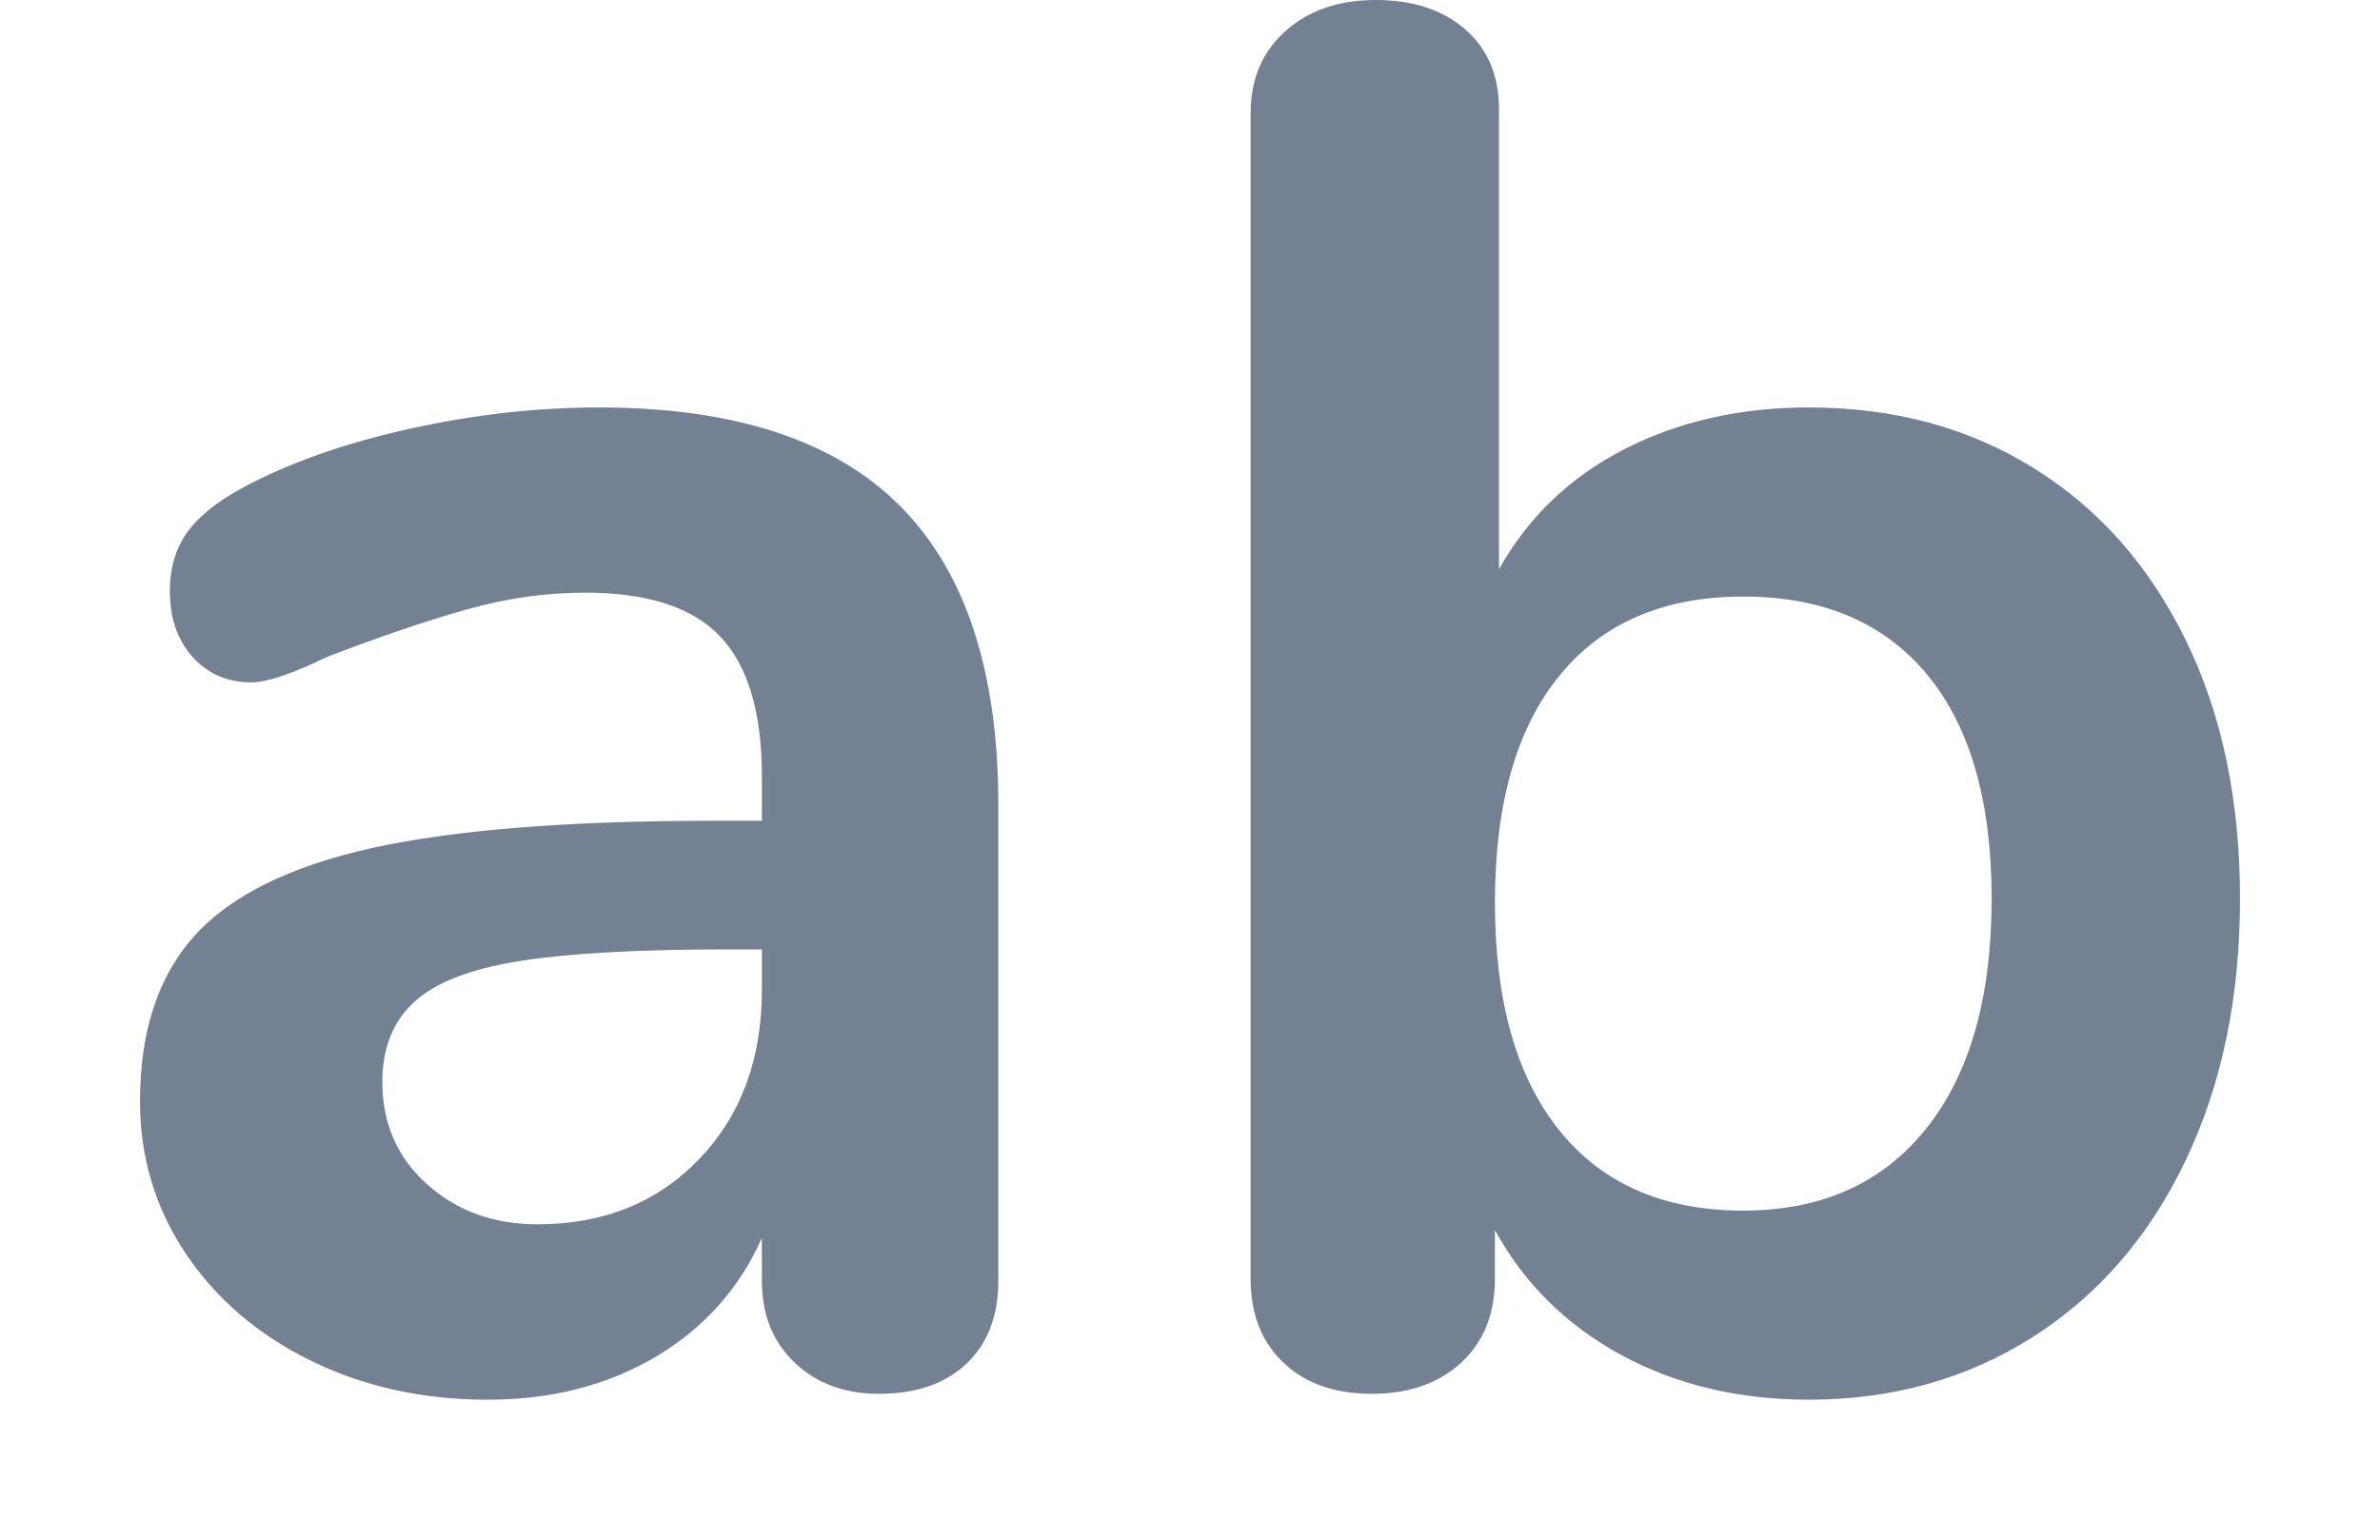 <?xml version="1.0" encoding="UTF-8"?>
<svg width="17px" height="11px" viewBox="0 0 17 11" version="1.1" xmlns="http://www.w3.org/2000/svg" xmlns:xlink="http://www.w3.org/1999/xlink">
    <!-- Generator: Sketch 50 (54983) - http://www.bohemiancoding.com/sketch -->
    <title>AB</title>
    <desc>Created with Sketch.</desc>
    <defs></defs>
    <g id="AB" stroke="none" stroke-width="1" fill="none" fill-rule="evenodd">
        <path d="M4.278,2.911 C5.243,2.911 5.96,3.145 6.428,3.614 C6.896,4.083 7.131,4.796 7.131,5.752 L7.131,9.15 C7.131,9.401 7.055,9.598 6.904,9.742 C6.752,9.886 6.544,9.958 6.279,9.958 C6.033,9.958 5.832,9.884 5.676,9.735 C5.52,9.587 5.442,9.392 5.442,9.15 L5.442,8.844 C5.281,9.206 5.028,9.489 4.683,9.694 C4.337,9.898 3.938,10 3.483,10 C3.02,10 2.599,9.907 2.22,9.721 C1.842,9.536 1.544,9.28 1.326,8.955 C1.109,8.63 1,8.268 1,7.869 C1,7.368 1.13,6.973 1.39,6.685 C1.65,6.397 2.074,6.188 2.66,6.058 C3.247,5.929 4.056,5.864 5.087,5.864 L5.442,5.864 L5.442,5.543 C5.442,5.088 5.342,4.756 5.144,4.547 C4.945,4.338 4.623,4.234 4.179,4.234 C3.904,4.234 3.625,4.273 3.342,4.352 C3.058,4.431 2.722,4.545 2.334,4.694 C2.088,4.814 1.908,4.875 1.795,4.875 C1.624,4.875 1.485,4.814 1.376,4.694 C1.267,4.573 1.213,4.415 1.213,4.22 C1.213,4.062 1.253,3.925 1.333,3.809 C1.414,3.693 1.549,3.584 1.738,3.482 C2.069,3.305 2.464,3.166 2.923,3.064 C3.382,2.962 3.833,2.911 4.278,2.911 Z M3.838,8.747 C4.311,8.747 4.697,8.591 4.995,8.28 C5.293,7.969 5.442,7.567 5.442,7.075 L5.442,6.783 L5.186,6.783 C4.553,6.783 4.061,6.811 3.711,6.866 C3.36,6.922 3.11,7.019 2.958,7.159 C2.807,7.298 2.731,7.488 2.731,7.73 C2.731,8.027 2.838,8.271 3.051,8.461 C3.263,8.651 3.526,8.747 3.838,8.747 Z M12.921,2.911 C13.526,2.911 14.061,3.055 14.524,3.343 C14.988,3.63 15.35,4.039 15.61,4.568 C15.87,5.097 16,5.715 16,6.421 C16,7.126 15.87,7.751 15.61,8.294 C15.35,8.837 14.985,9.257 14.517,9.554 C14.049,9.851 13.517,10 12.921,10 C12.419,10 11.972,9.893 11.579,9.68 C11.187,9.466 10.886,9.169 10.678,8.788 L10.678,9.136 C10.678,9.387 10.598,9.587 10.437,9.735 C10.276,9.884 10.063,9.958 9.798,9.958 C9.534,9.958 9.323,9.884 9.167,9.735 C9.011,9.587 8.933,9.387 8.933,9.136 L8.933,0.808 C8.933,0.566 9.016,0.371 9.181,0.223 C9.347,0.074 9.562,-1.76716757e-15 9.827,0 C10.092,-1.76716757e-15 10.305,0.07 10.465,0.209 C10.626,0.348 10.707,0.539 10.707,0.78 L10.707,4.067 C10.915,3.695 11.213,3.41 11.601,3.21 C11.989,3.011 12.429,2.911 12.921,2.911 Z M12.452,8.649 C13.01,8.649 13.446,8.454 13.758,8.064 C14.07,7.674 14.226,7.126 14.226,6.421 C14.226,5.724 14.072,5.19 13.765,4.819 C13.457,4.448 13.02,4.262 12.452,4.262 C11.885,4.262 11.447,4.45 11.14,4.826 C10.832,5.202 10.678,5.743 10.678,6.448 C10.678,7.154 10.832,7.697 11.14,8.078 C11.447,8.459 11.885,8.649 12.452,8.649 Z" id="ab" fill="#738192"></path>
    </g>
</svg>